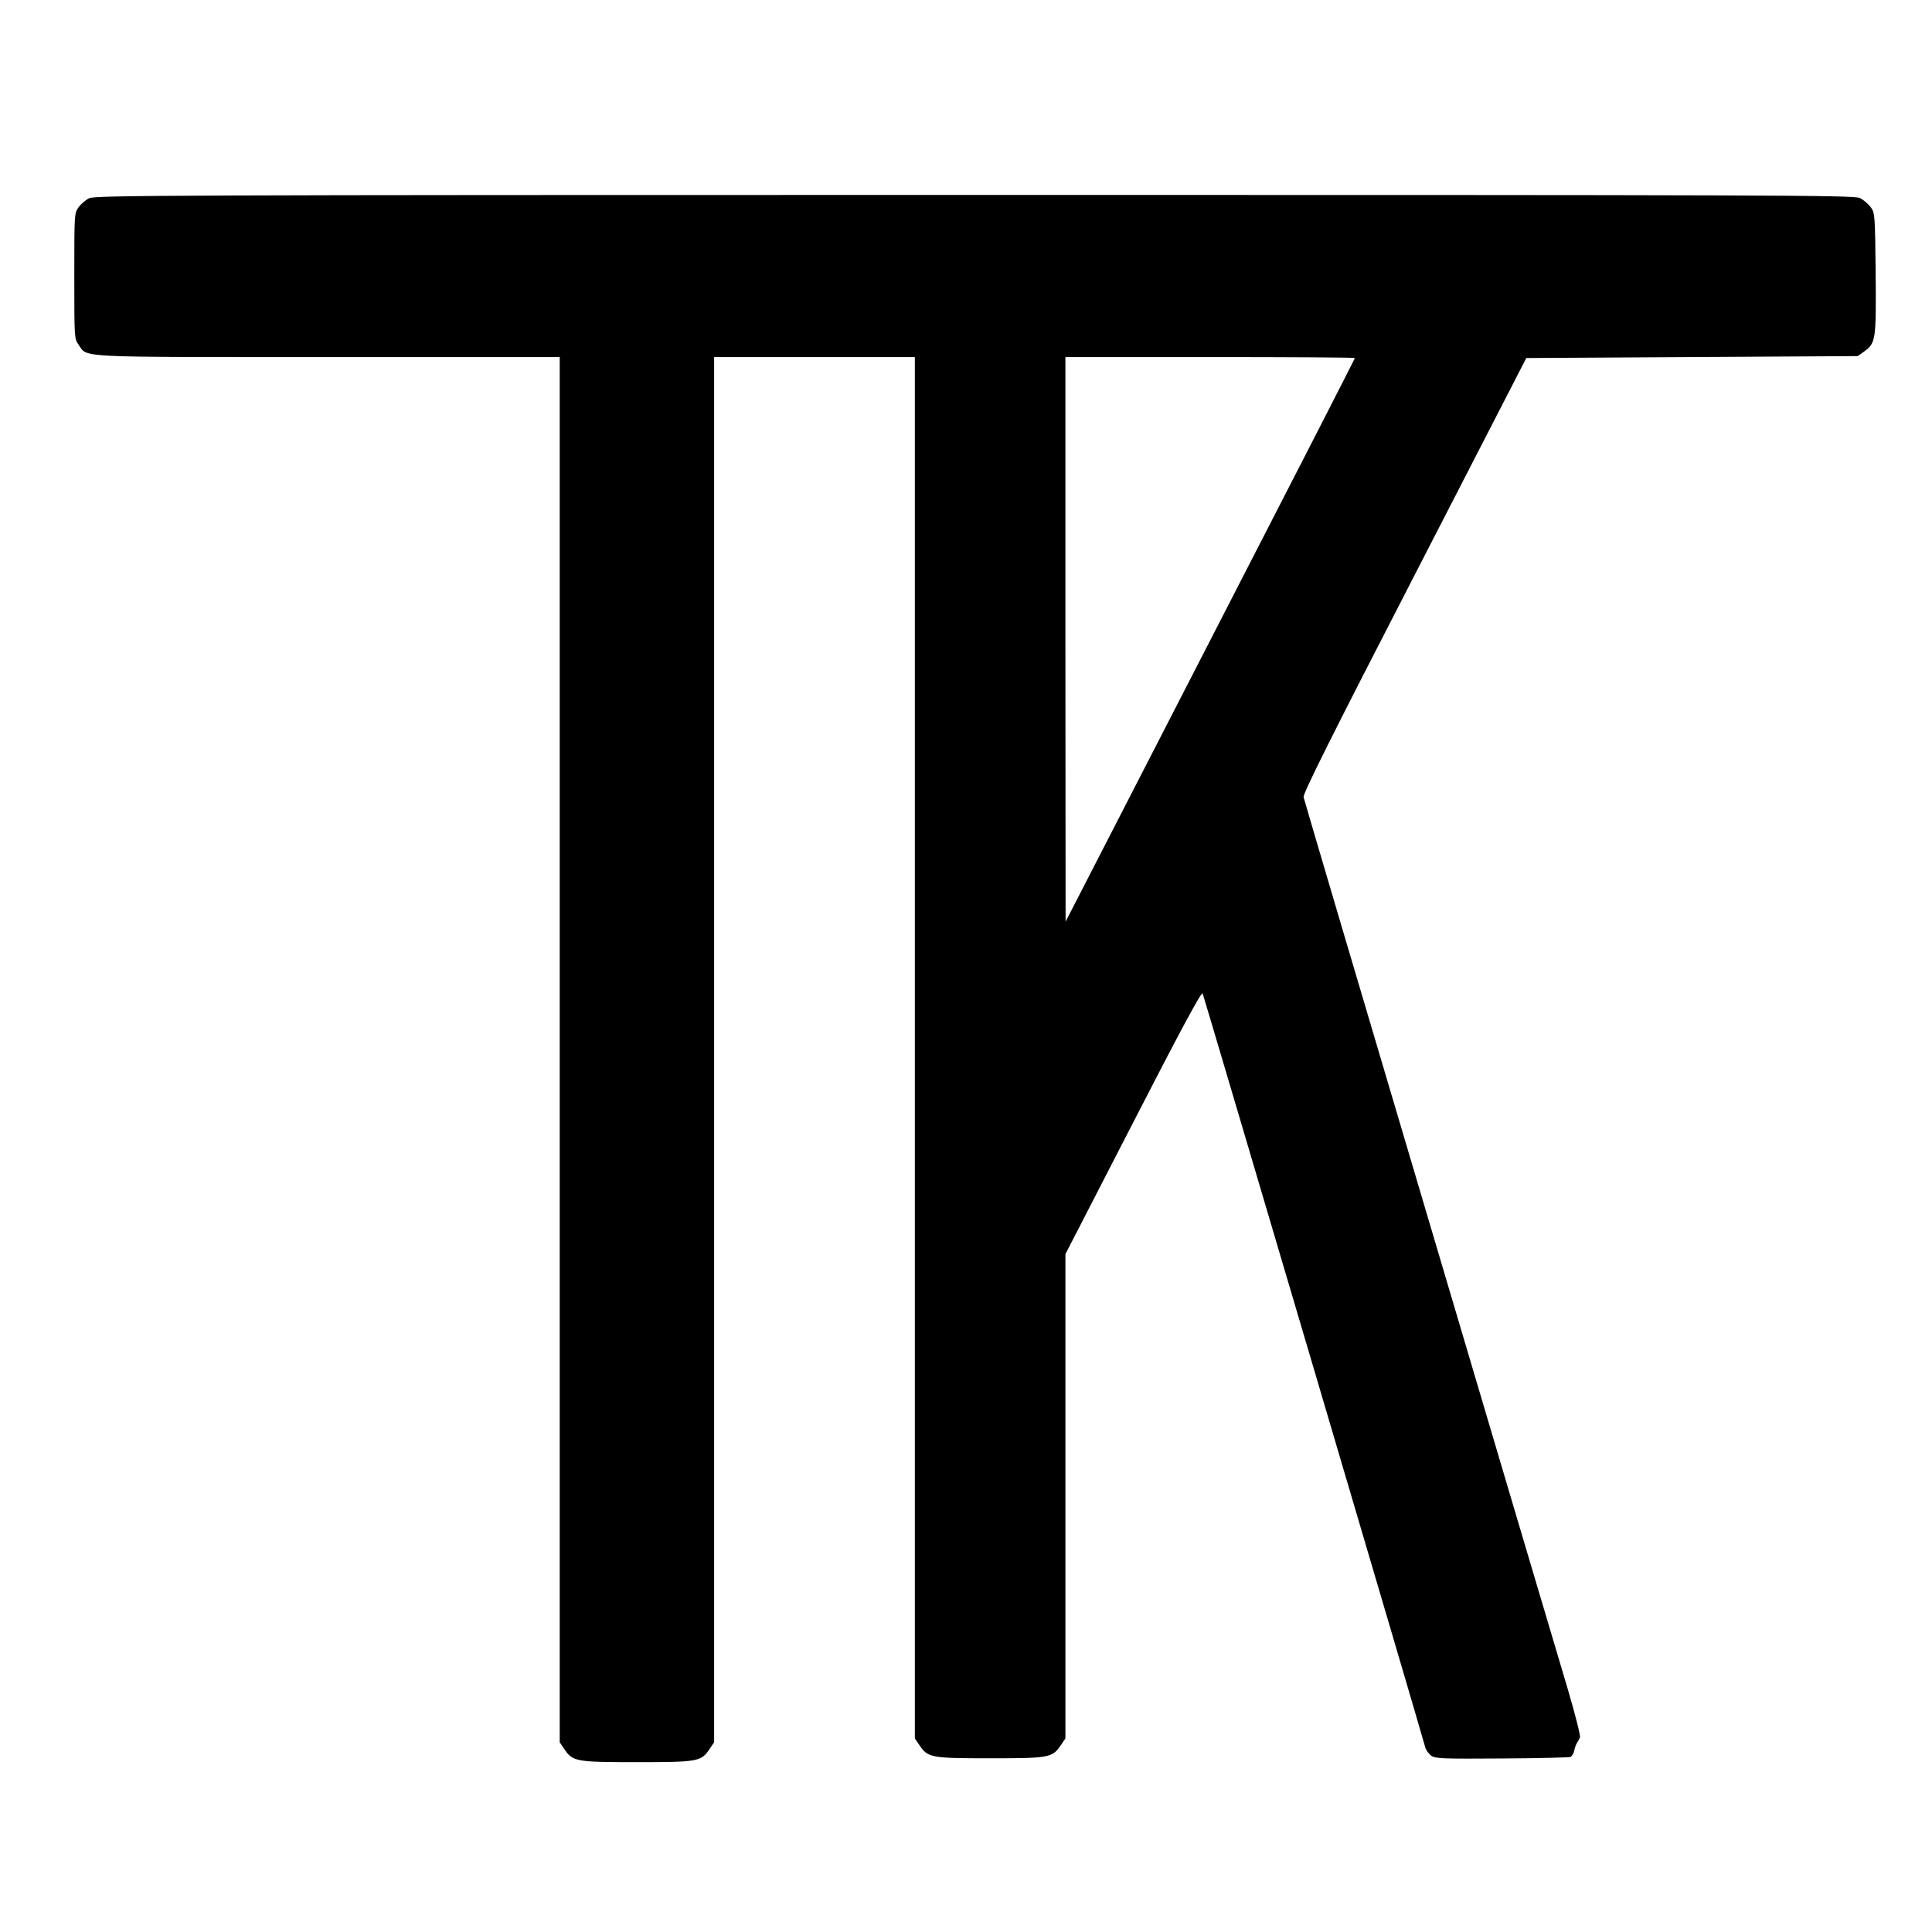 <?xml version="1.0" standalone="no"?>
<!DOCTYPE svg PUBLIC "-//W3C//DTD SVG 20010904//EN"
 "http://www.w3.org/TR/2001/REC-SVG-20010904/DTD/svg10.dtd">
<svg version="1.0" xmlns="http://www.w3.org/2000/svg"
 width="1001pt" height="1001pt" viewBox="0 0 1001 1001"
 preserveAspectRatio="xMidYMid meet">
<g transform="translate(0,1001) scale(0.1,-0.1)"
fill="#000000" stroke="none">
<path d="M462 8983 c-18 -9 -43 -30 -55 -47 -22 -30 -22 -36 -22 -356 0 -320
0 -325 22 -356 49 -68 -37 -64 1292 -64 l1201 0 0 -3589 0 -3588 23 -34 c44
-66 59 -69 377 -69 318 0 333 3 377 69 l23 34 0 3588 0 3589 520 0 520 0 0
-3579 0 -3578 23 -34 c44 -66 60 -69 367 -69 307 0 323 3 367 69 l23 34 0
1254 0 1255 352 684 c246 479 354 679 359 667 12 -34 1148 -3878 1153 -3905 4
-15 18 -35 32 -45 23 -15 61 -16 366 -14 187 1 346 5 354 8 8 3 17 17 20 32 3
14 9 33 15 41 5 8 12 21 15 28 4 8 -25 120 -63 250 -39 130 -362 1218 -717
2417 -356 1199 -649 2191 -652 2205 -3 19 140 306 575 1150 l579 1125 859 5
858 5 31 22 c63 45 65 58 62 405 -3 305 -4 314 -25 344 -13 17 -38 39 -57 48
-31 15 -407 16 -4588 16 -4174 0 -4556 -2 -4586 -17z m6558 -828 c0 -3 -323
-634 -719 -1403 -395 -768 -732 -1424 -749 -1457 l-31 -60 -1 1463 0 1462 750
0 c413 0 750 -2 750 -5z"/>
</g>
</svg>
